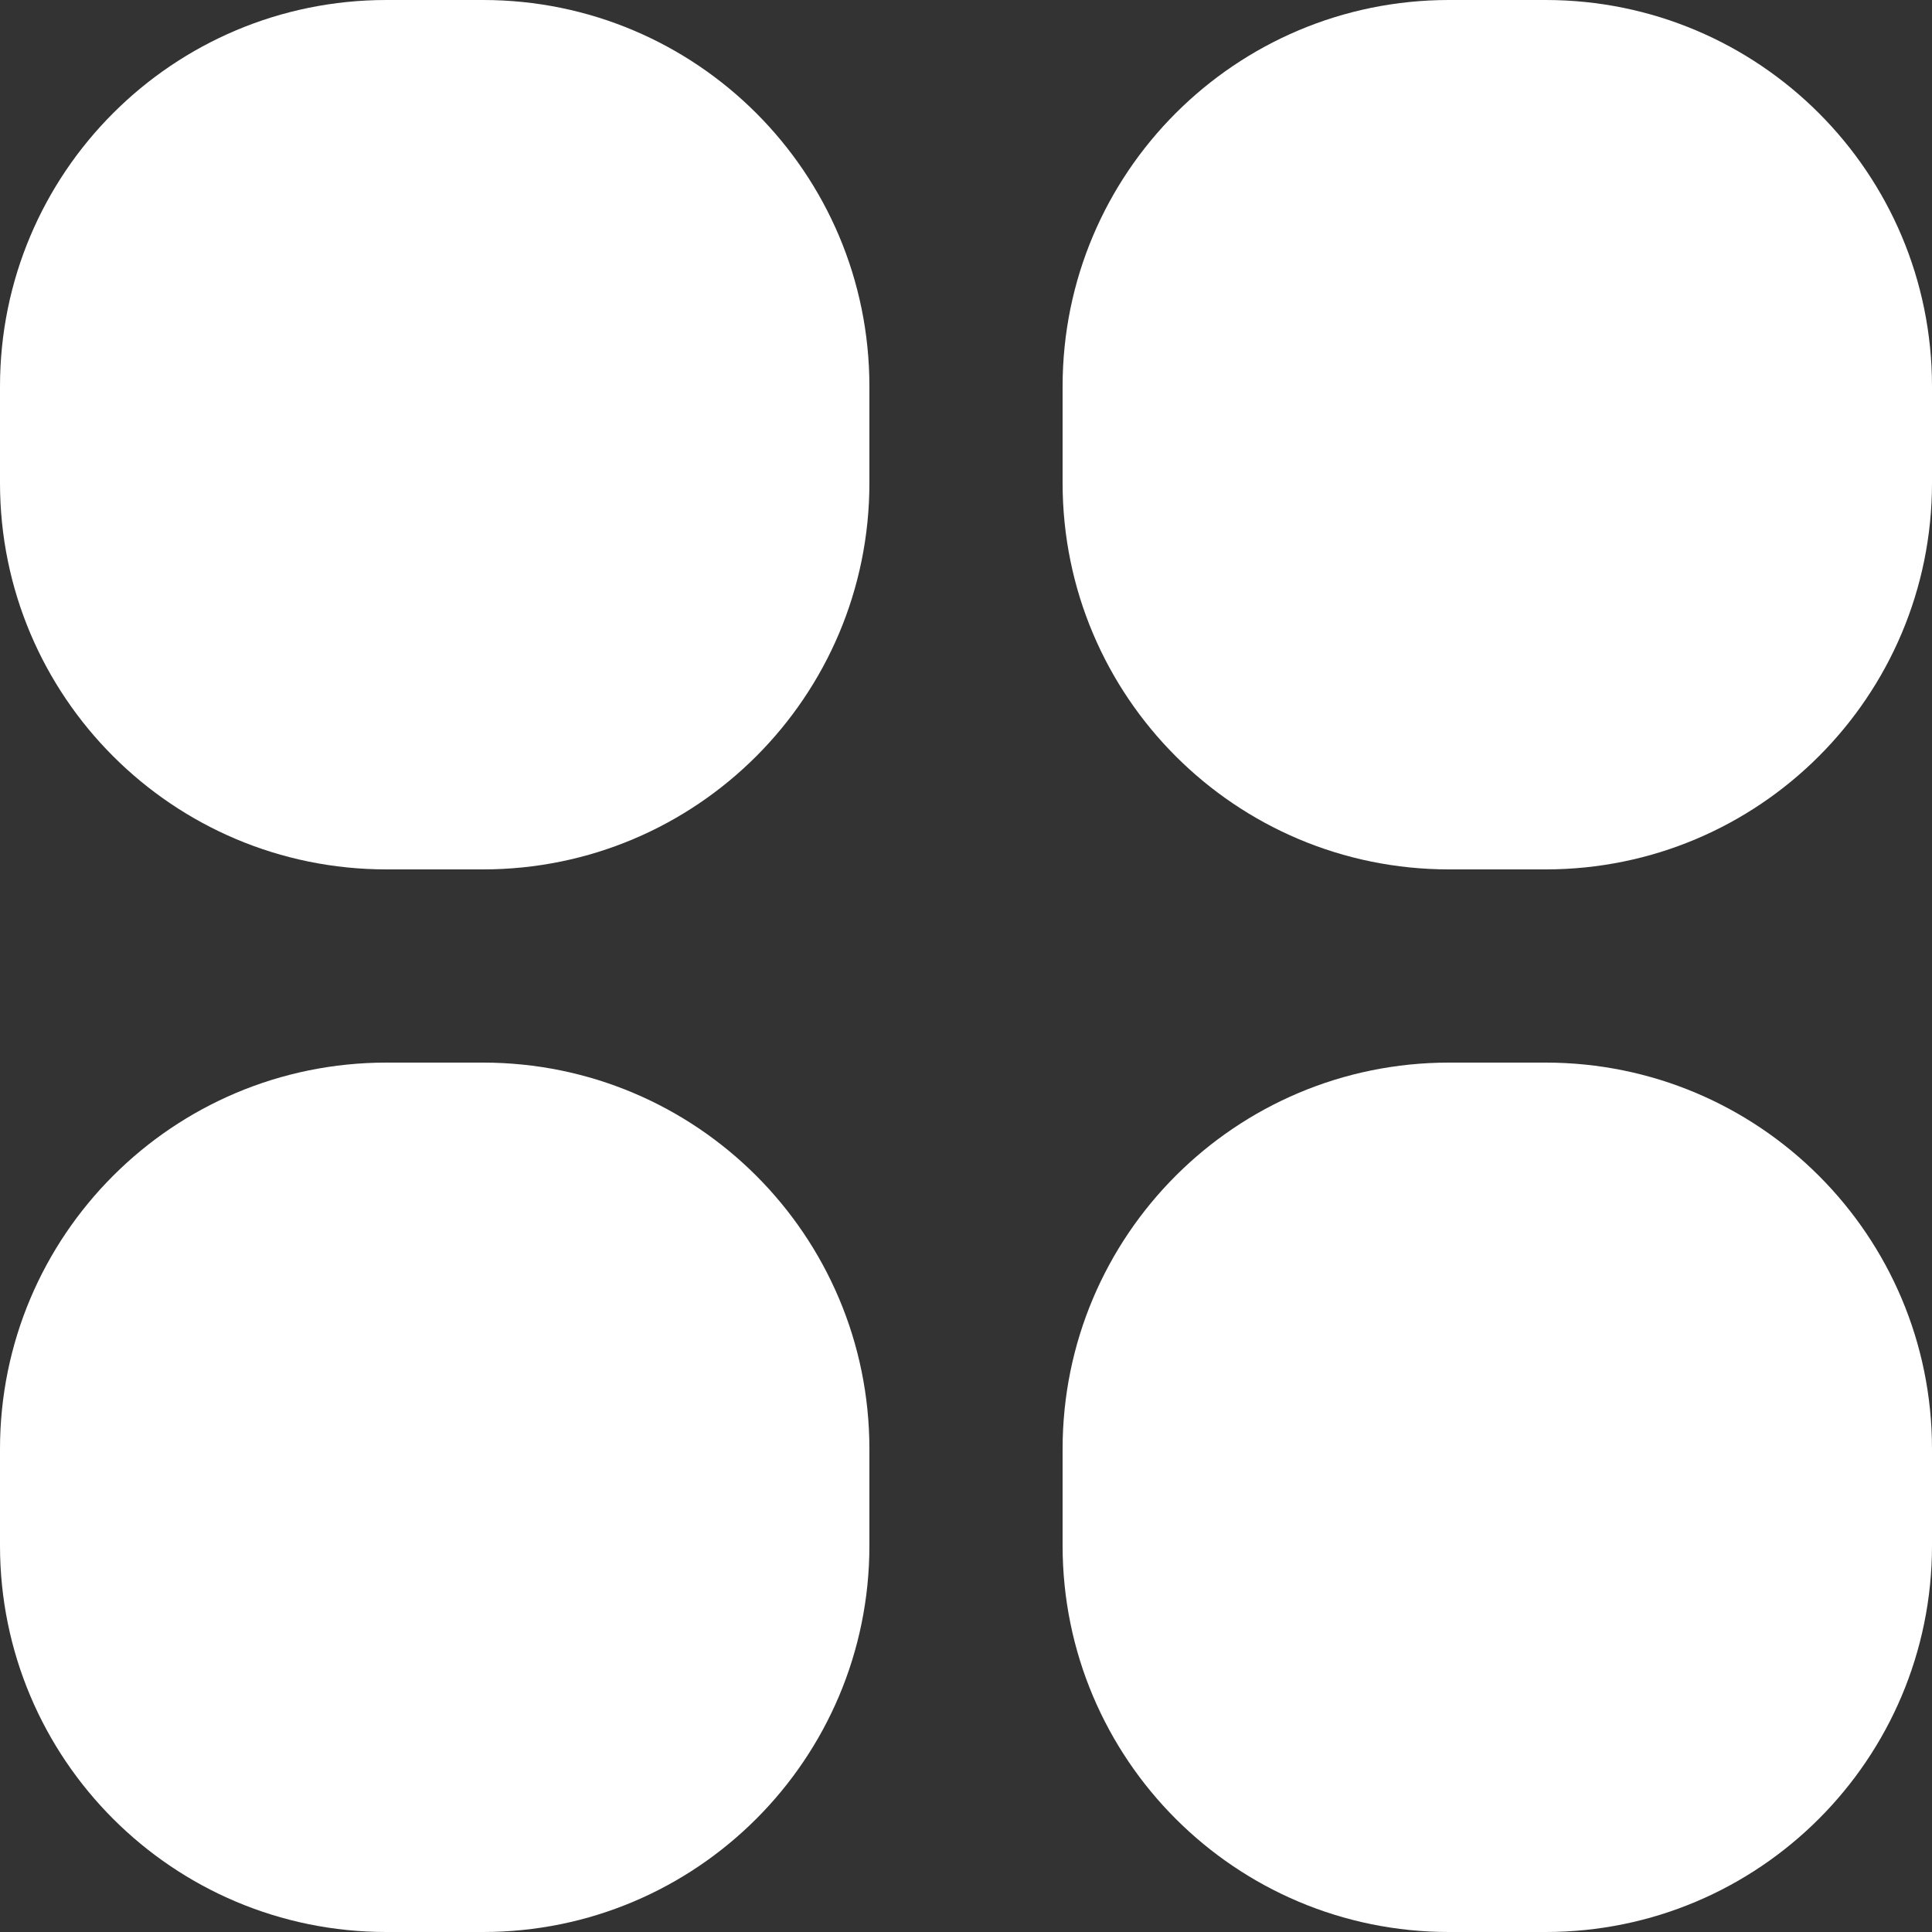 <svg width="10" height="10" viewBox="0 0 10 10" fill="none" xmlns="http://www.w3.org/2000/svg">
<rect x="0" y="0" width="10" height="10" fill="#333333" stroke="none"/>
<path fill-rule="evenodd" clip-rule="evenodd" d="M2 0C0.895 0 0 0.895 0 2V2.5C0 3.605 0.895 4.5 2 4.5H2.5C3.605 4.5 4.5 3.605 4.5 2.5V2C4.5 0.895 3.605 0 2.5 0H2ZM7.5 0C6.395 0 5.5 0.895 5.5 2V2.5C5.5 3.605 6.395 4.5 7.5 4.5H8C9.105 4.5 10 3.605 10 2.5V2C10 0.895 9.105 0 8 0H7.5ZM2 5.5C0.895 5.5 0 6.395 0 7.5V8C0 9.105 0.895 10 2 10H2.5C3.605 10 4.5 9.105 4.5 8V7.5C4.5 6.395 3.605 5.5 2.5 5.5H2ZM7.5 5.5C6.395 5.5 5.5 6.395 5.5 7.5V8C5.5 9.105 6.395 10 7.5 10H8C9.105 10 10 9.105 10 8V7.5C10 6.395 9.105 5.5 8 5.5H7.5Z" fill="white"/>
</svg>
